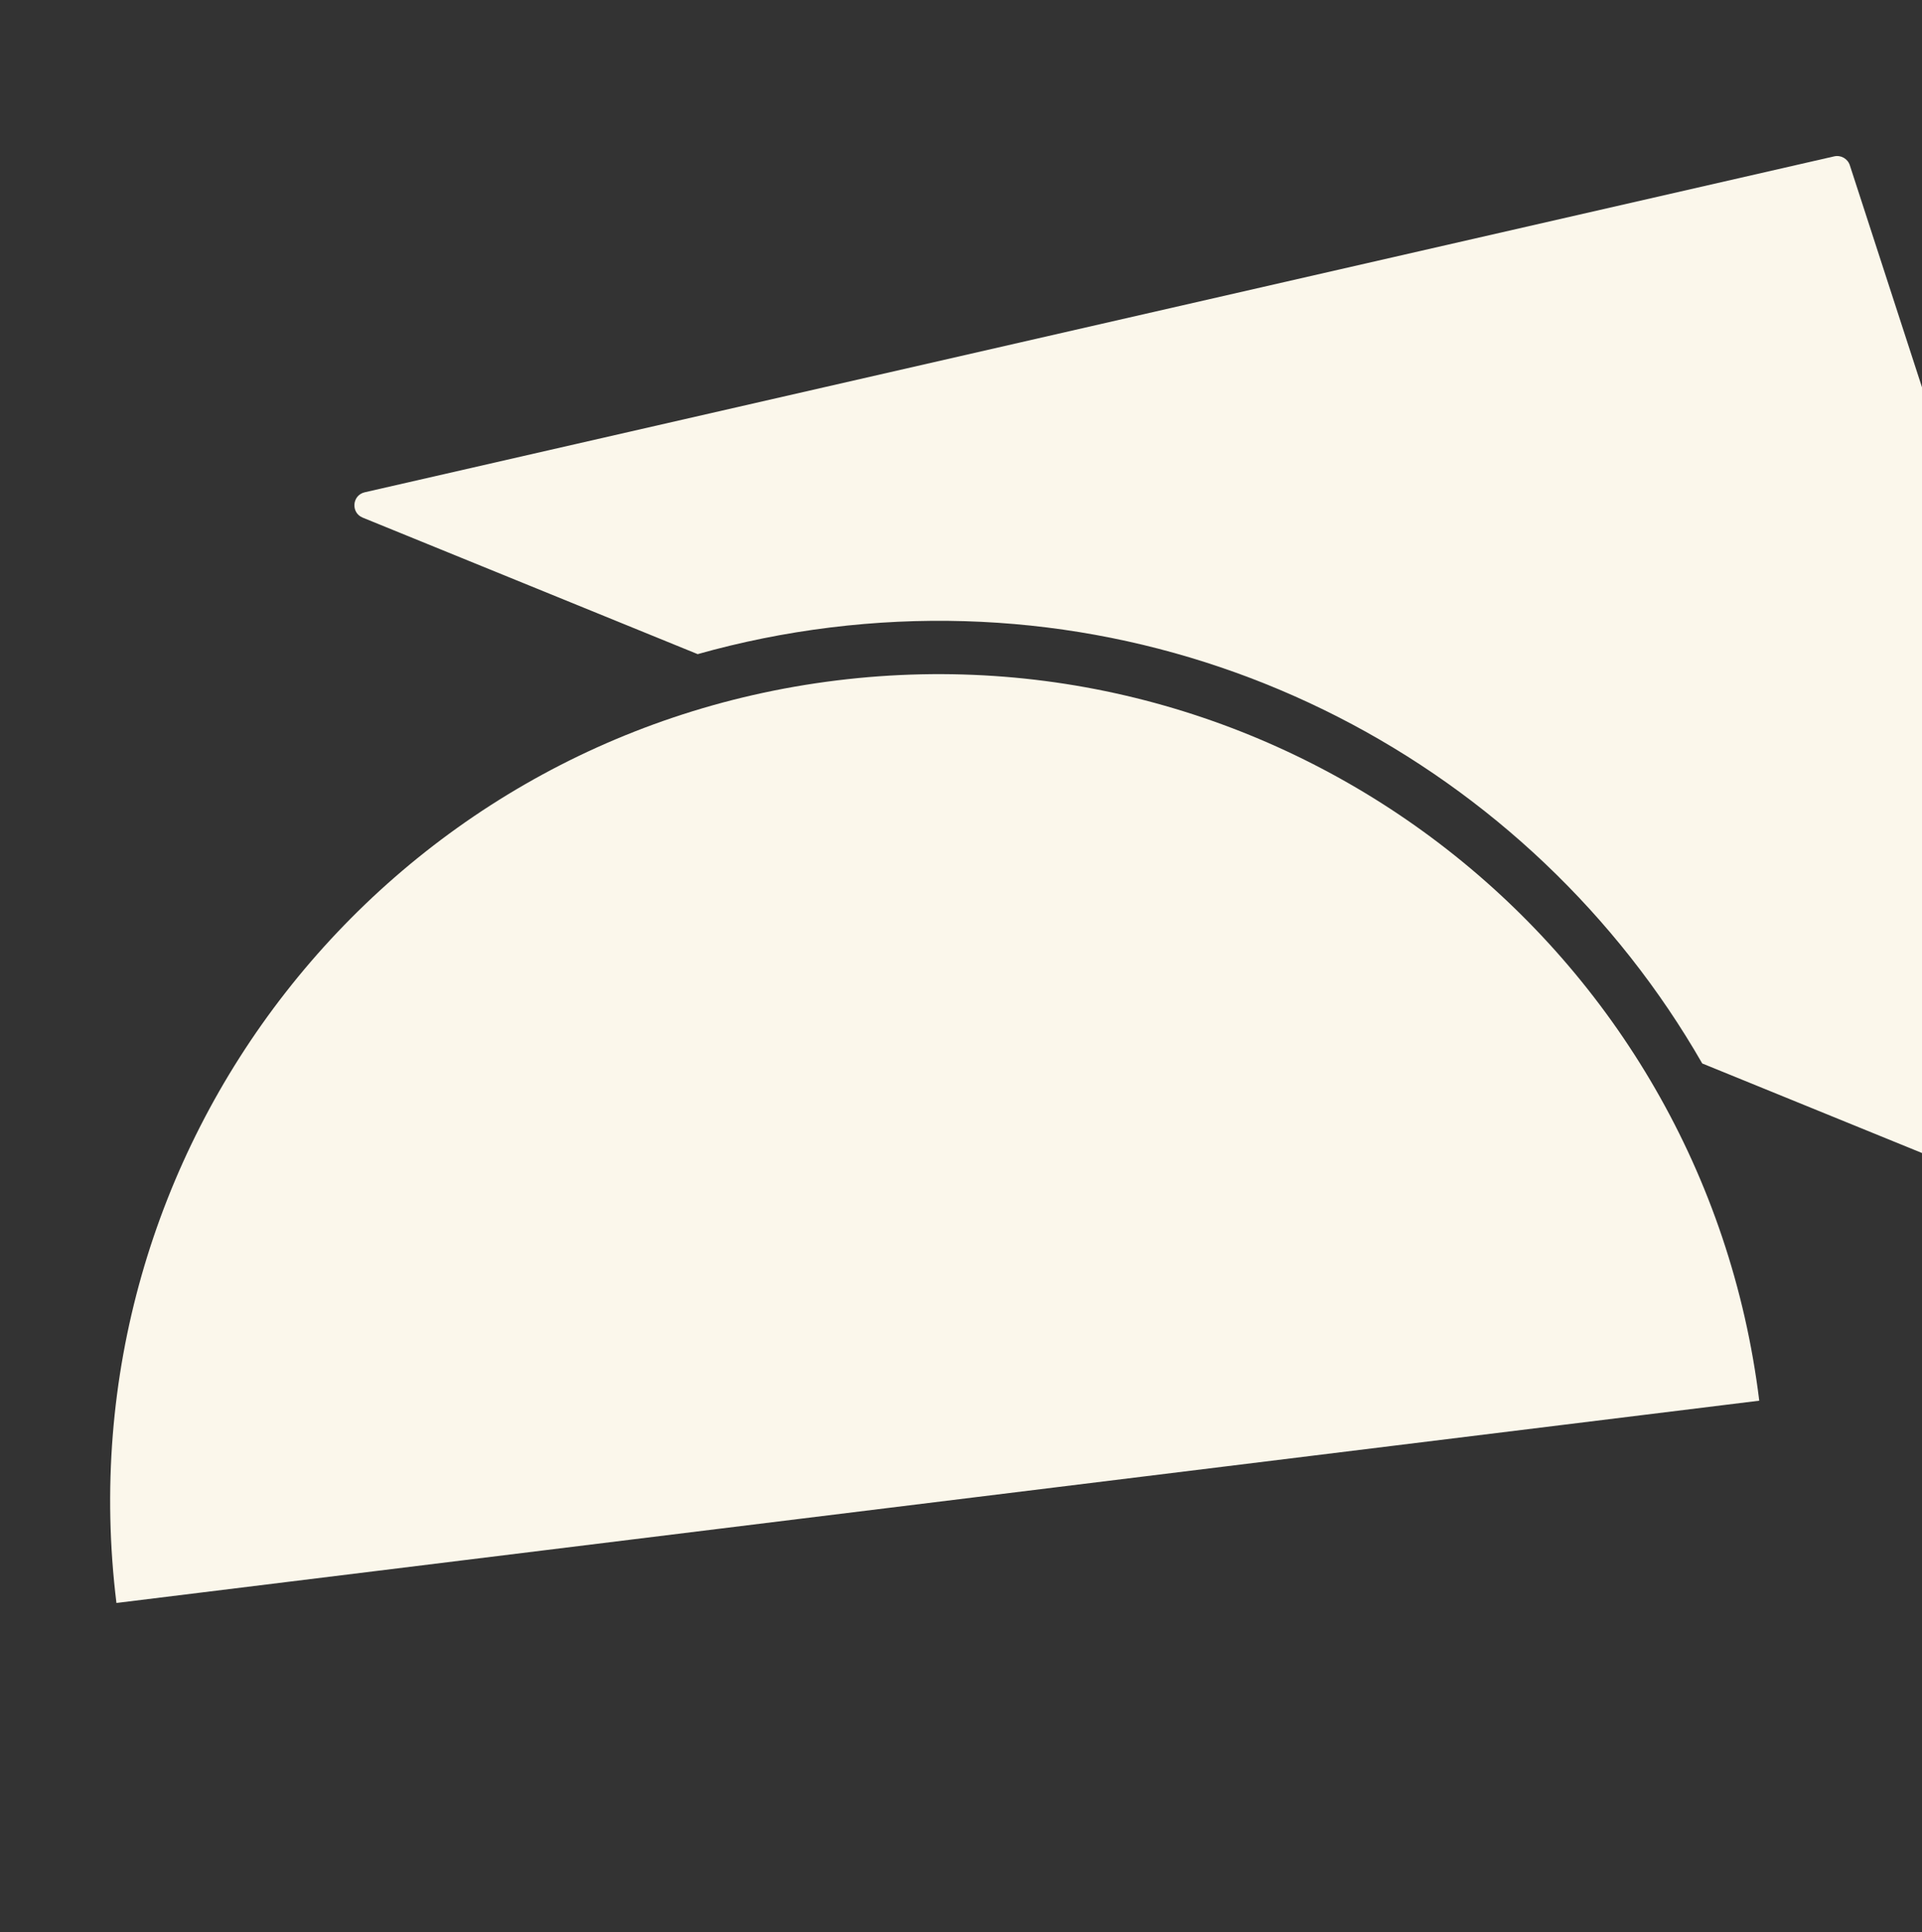 <svg width="375" height="377" viewBox="0 0 375 377" fill="none" xmlns="http://www.w3.org/2000/svg">
<rect x="0" y="0" width="375" height="377" fill="#333333" stroke="none"/>
<path d="M22.72 312.754C11.822 224.243 74.74 143.656 163.25 132.758C251.761 121.859 332.349 184.777 343.247 273.288L22.72 312.754Z" fill="#FBF7EB"/>
<path d="M71.168 96.048L357.865 30.509C359.178 30.208 360.503 30.96 360.919 32.241L429.225 242.437C429.909 244.542 427.819 246.485 425.769 245.65L332.124 207.492C298.729 149.318 232.732 113.718 161.979 122.43C153.105 123.522 144.473 125.273 136.125 127.627L70.766 100.994C68.411 100.035 68.689 96.615 71.168 96.048Z" fill="#FBF7EB"/>
</svg>
